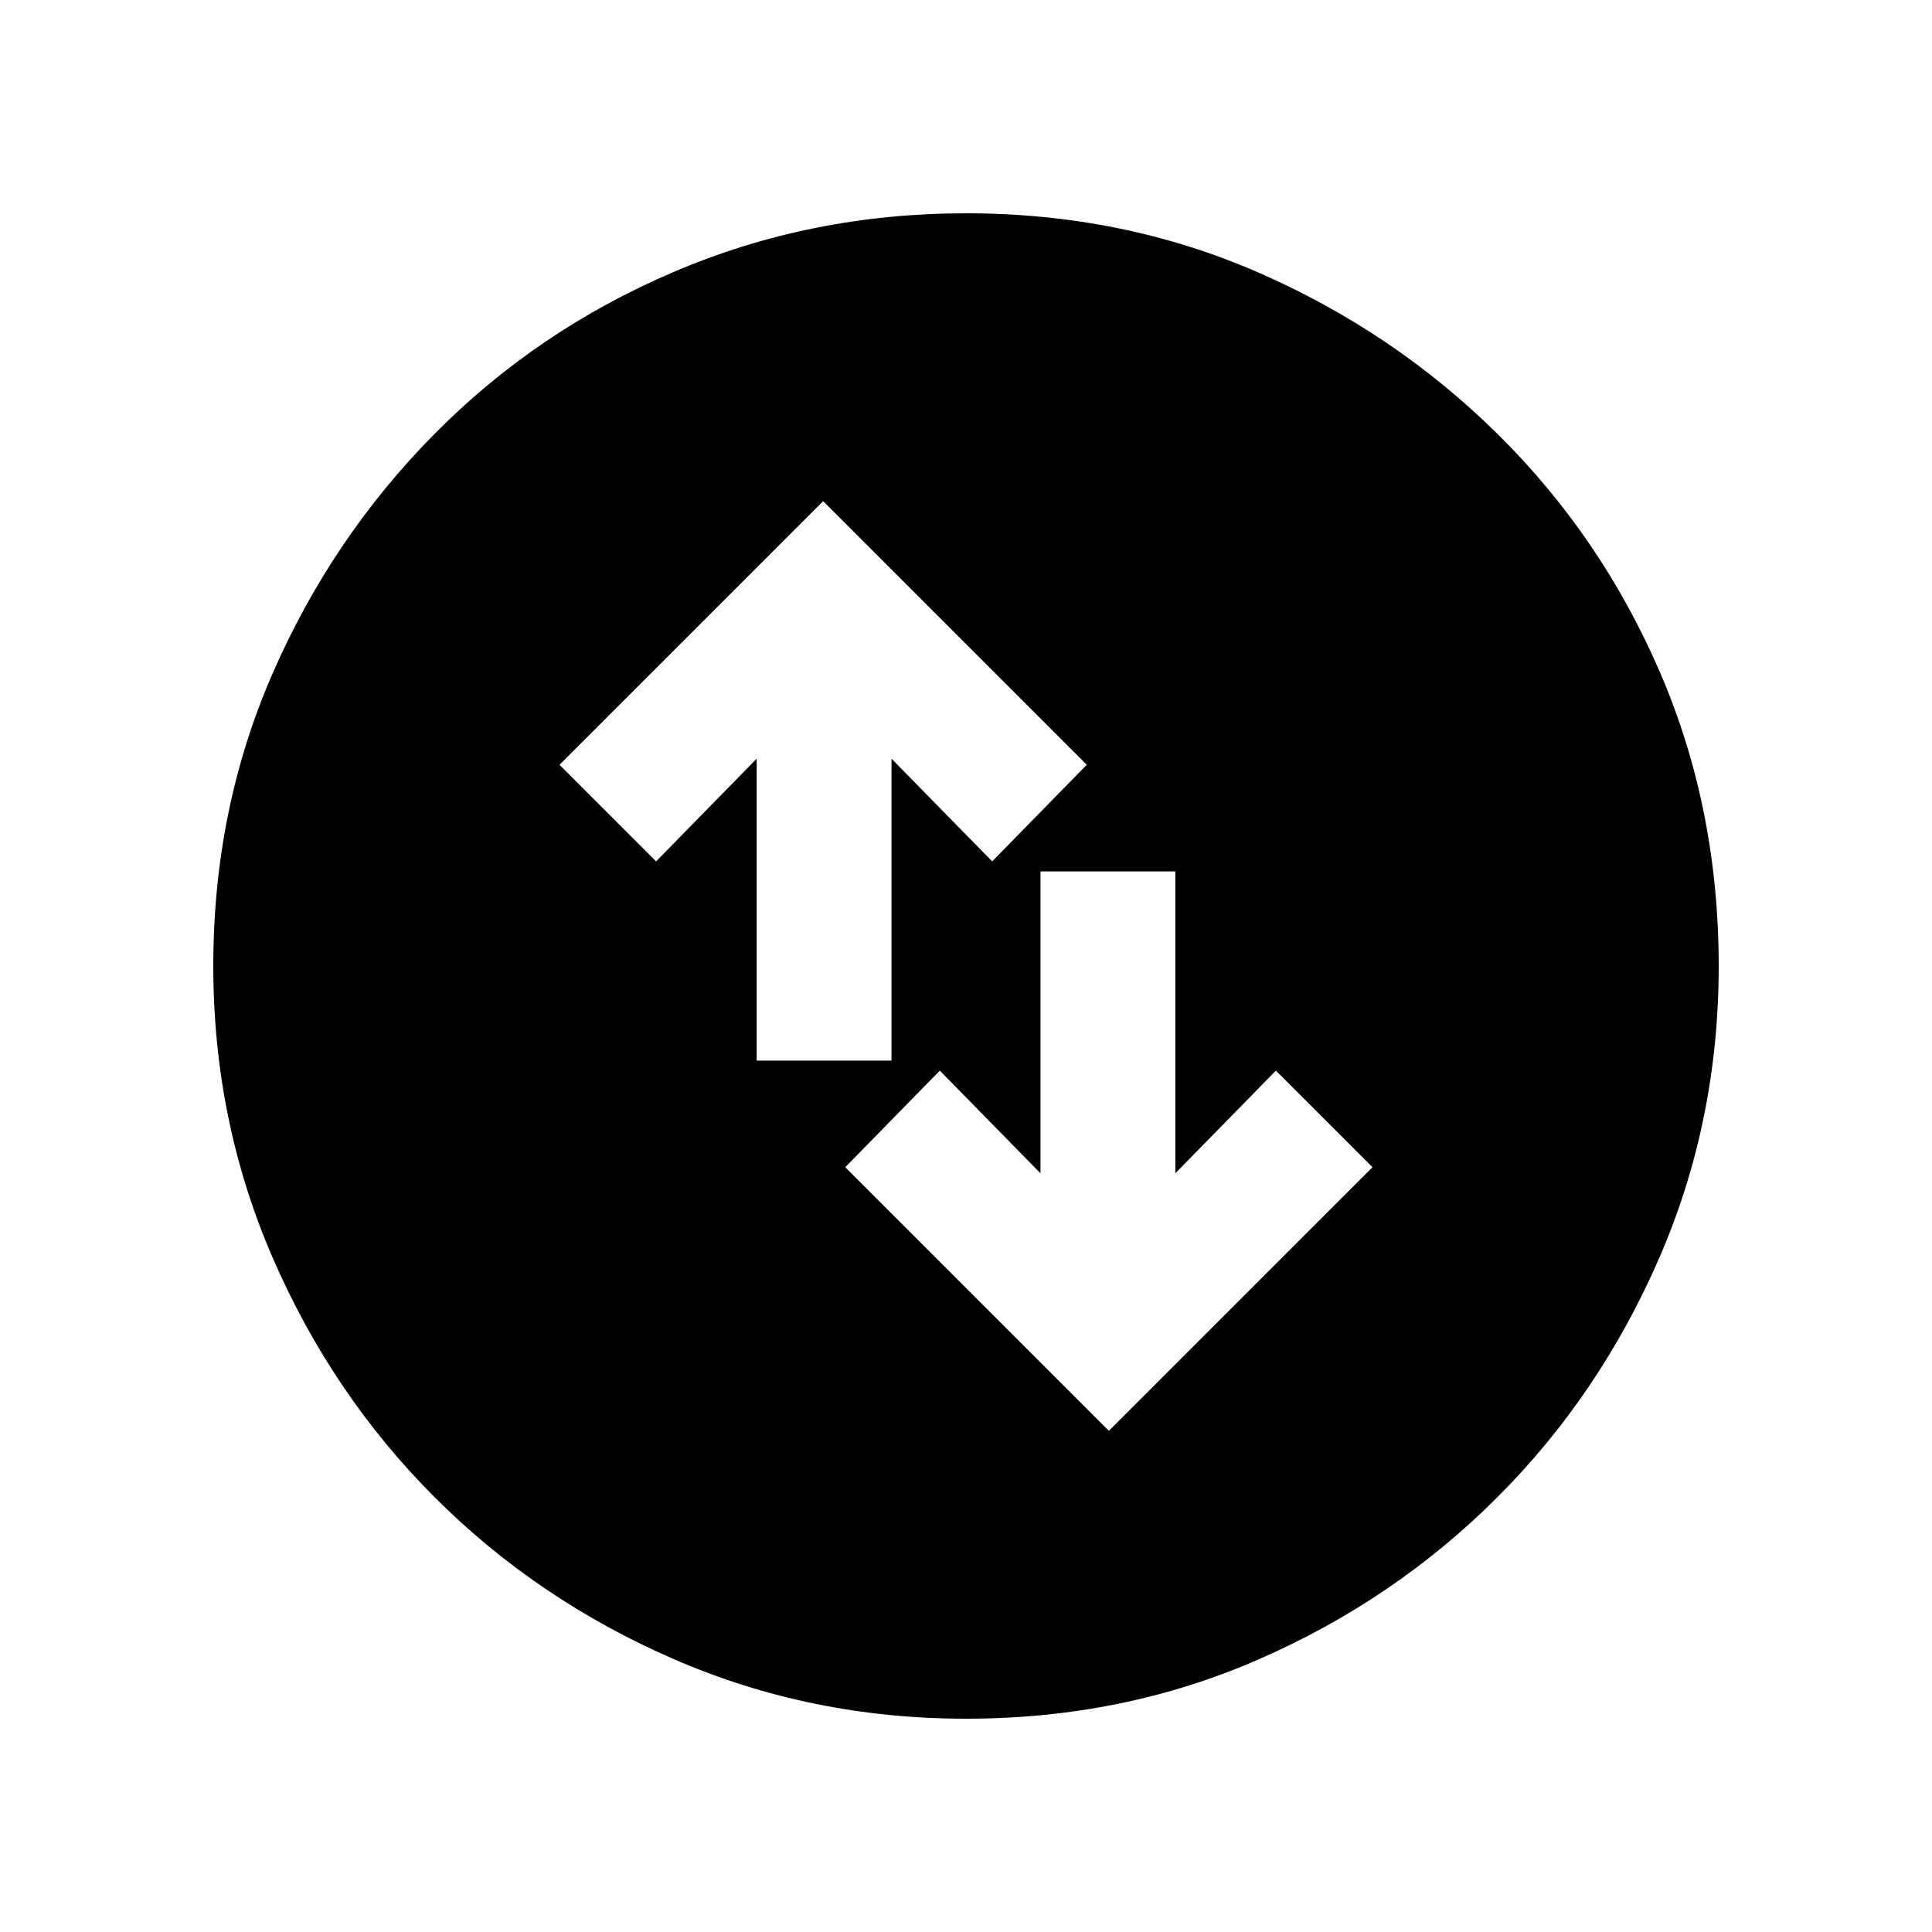 <svg xmlns="http://www.w3.org/2000/svg" height="20" width="20"><path d="m11.479 14.812 2.729-2.729-1-1-1.041 1.063V9.021h-1.396v3.125l-1.042-1.063-.979 1Zm-3.646-3.833h1.396V7.854l1.042 1.063.979-1-2.729-2.729-2.729 2.729 1 1 1.041-1.063ZM10 17.792q-1.604 0-3.021-.615Q5.562 16.562 4.5 15.5t-1.677-2.479Q2.208 11.604 2.208 10q0-1.625.615-3.031Q3.438 5.562 4.5 4.49q1.062-1.073 2.479-1.677Q8.396 2.208 10 2.208q1.625 0 3.031.615 1.407.615 2.479 1.677 1.073 1.062 1.678 2.469.604 1.406.604 3.031 0 1.604-.615 3.021-.615 1.417-1.677 2.479t-2.469 1.677q-1.406.615-3.031.615Z"/></svg>